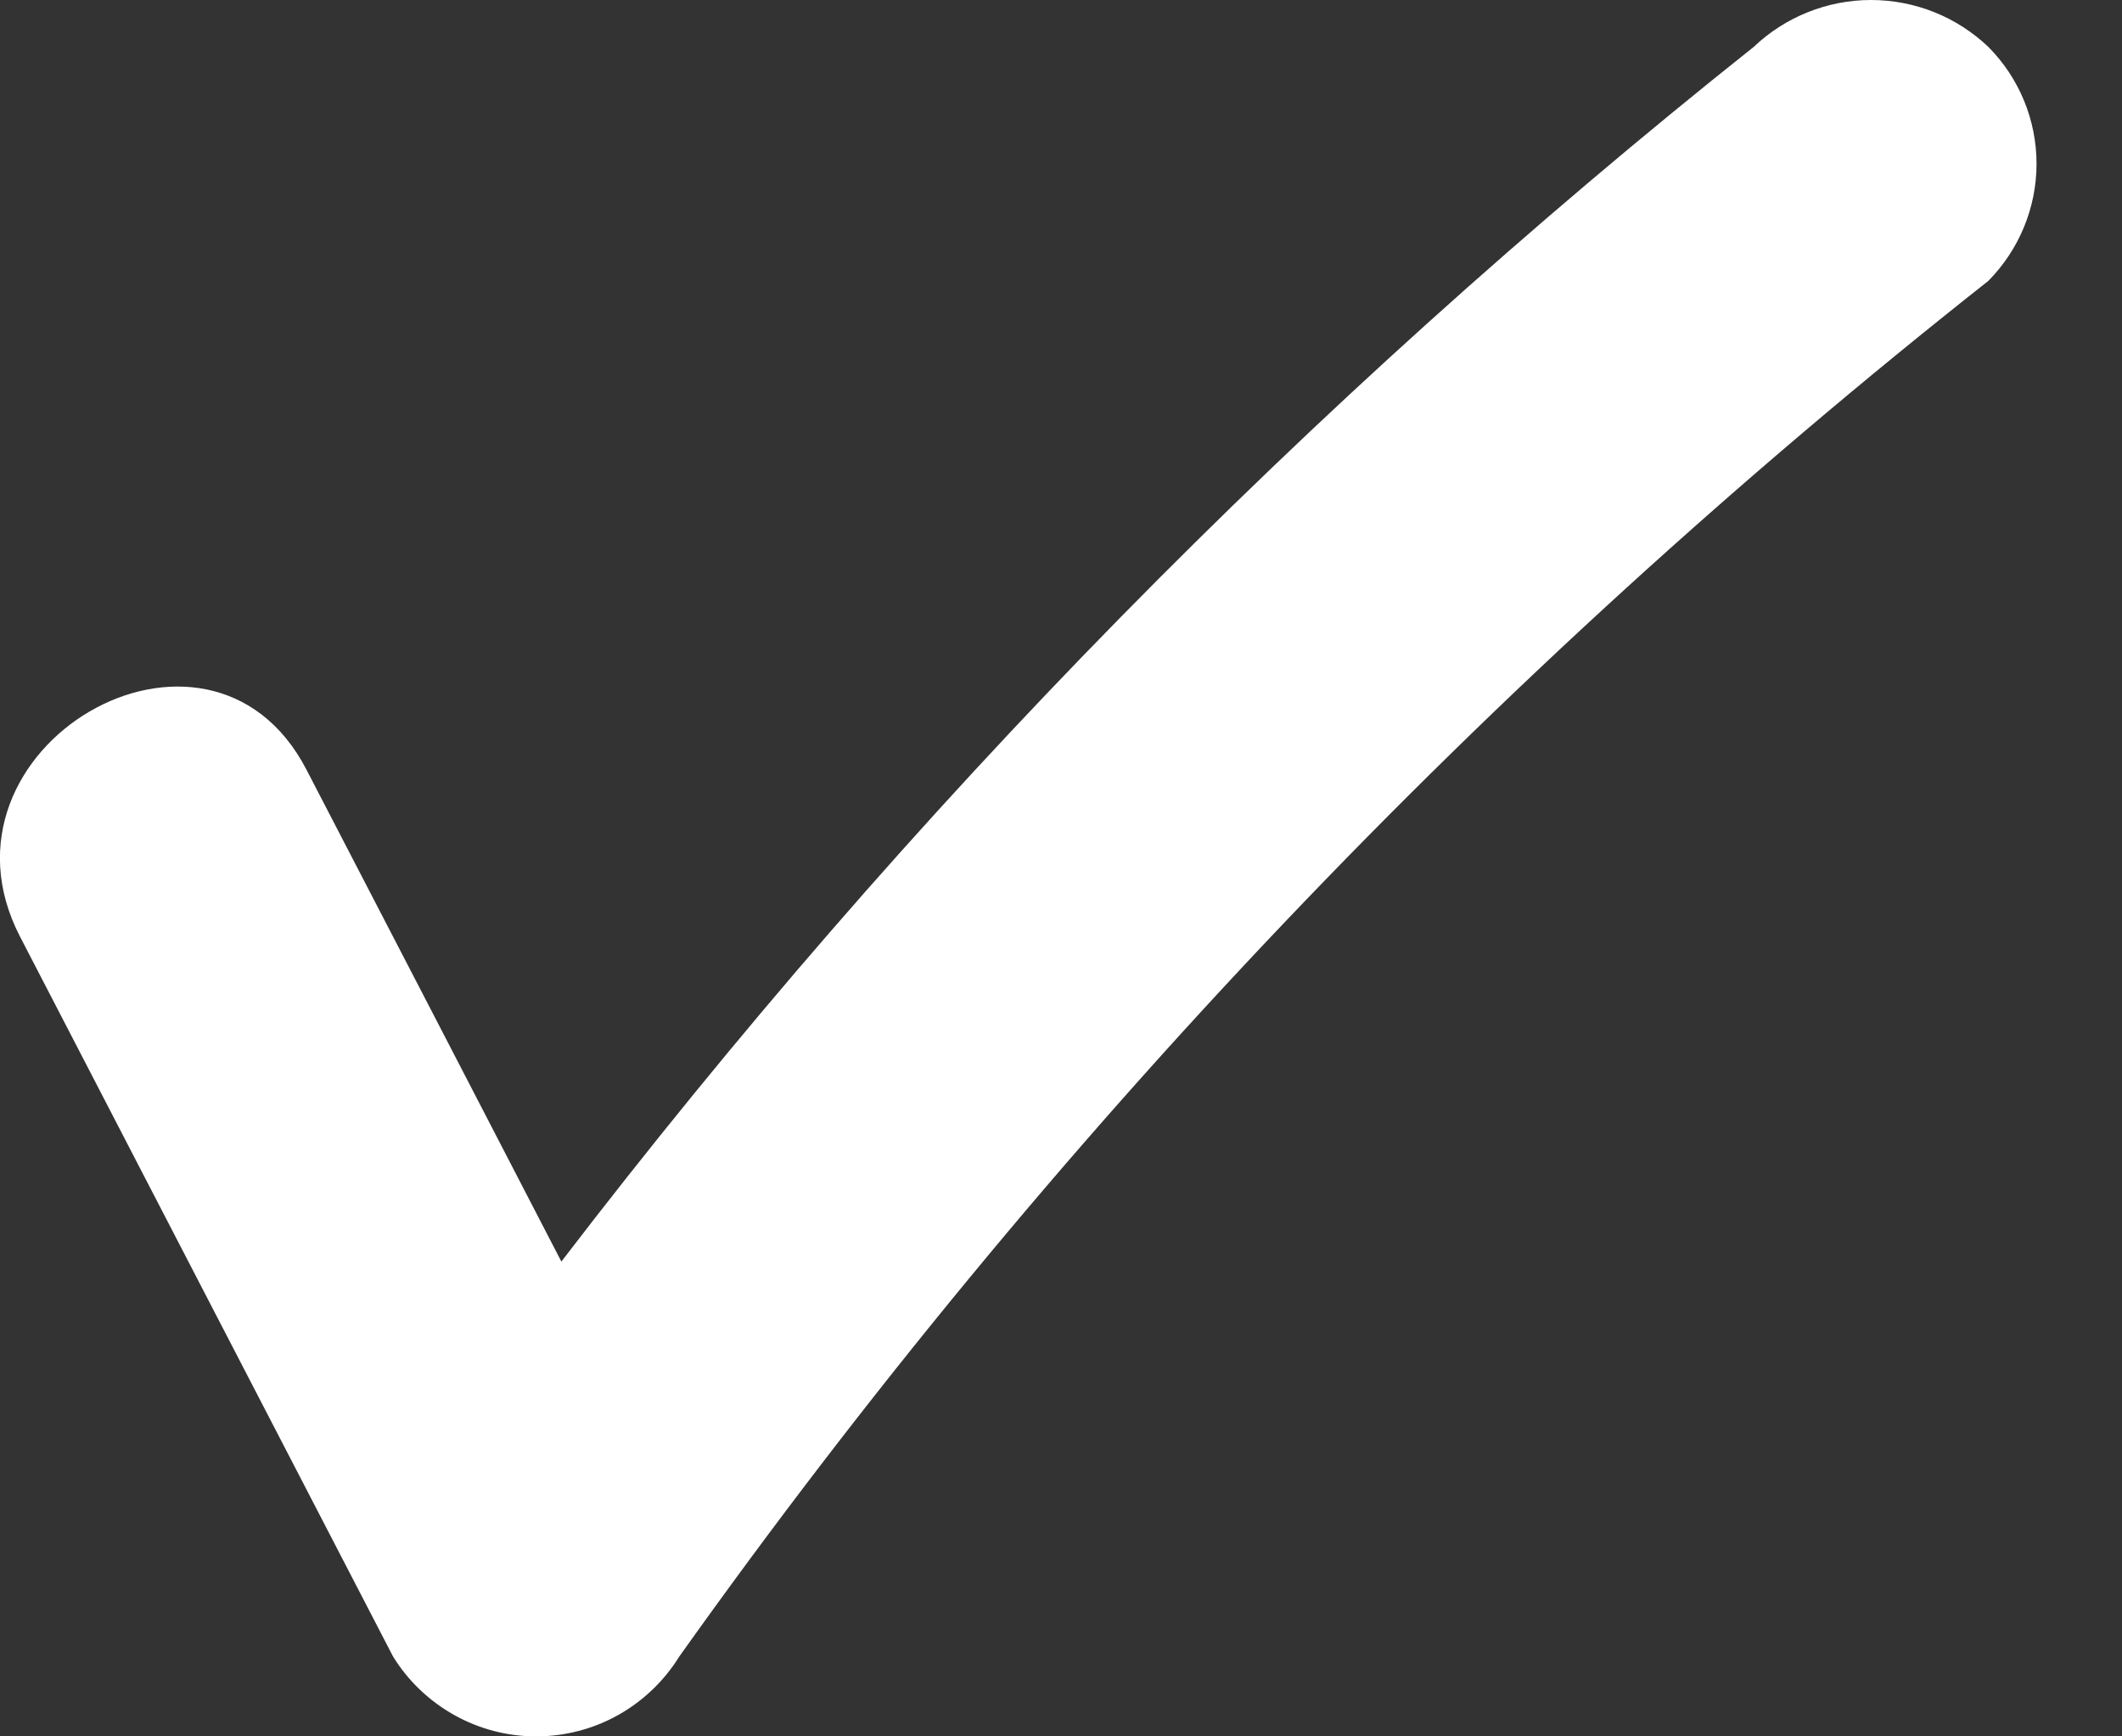 <svg width="11" height="9" viewBox="0 0 11 9" fill="none" xmlns="http://www.w3.org/2000/svg">
<rect x="0" y="0" width="11" height="9" fill="#333333" stroke="none"/>
<path d="M10.307 0.243C10.143 0.087 9.926 0 9.699 0C9.473 0 9.255 0.087 9.091 0.243C6.78 2.081 4.704 4.196 2.91 6.539C2.47 5.689 2.03 4.84 1.589 3.99C1.081 3.009 -0.404 3.875 0.104 4.855C0.748 6.099 1.393 7.342 2.037 8.585C2.114 8.711 2.224 8.816 2.354 8.889C2.484 8.962 2.63 9 2.779 9C2.928 9 3.075 8.962 3.205 8.889C3.335 8.816 3.444 8.711 3.522 8.585C5.433 5.899 7.718 3.499 10.307 1.456C10.467 1.294 10.557 1.076 10.557 0.849C10.557 0.622 10.467 0.404 10.307 0.243Z" fill="white"/>
</svg>
